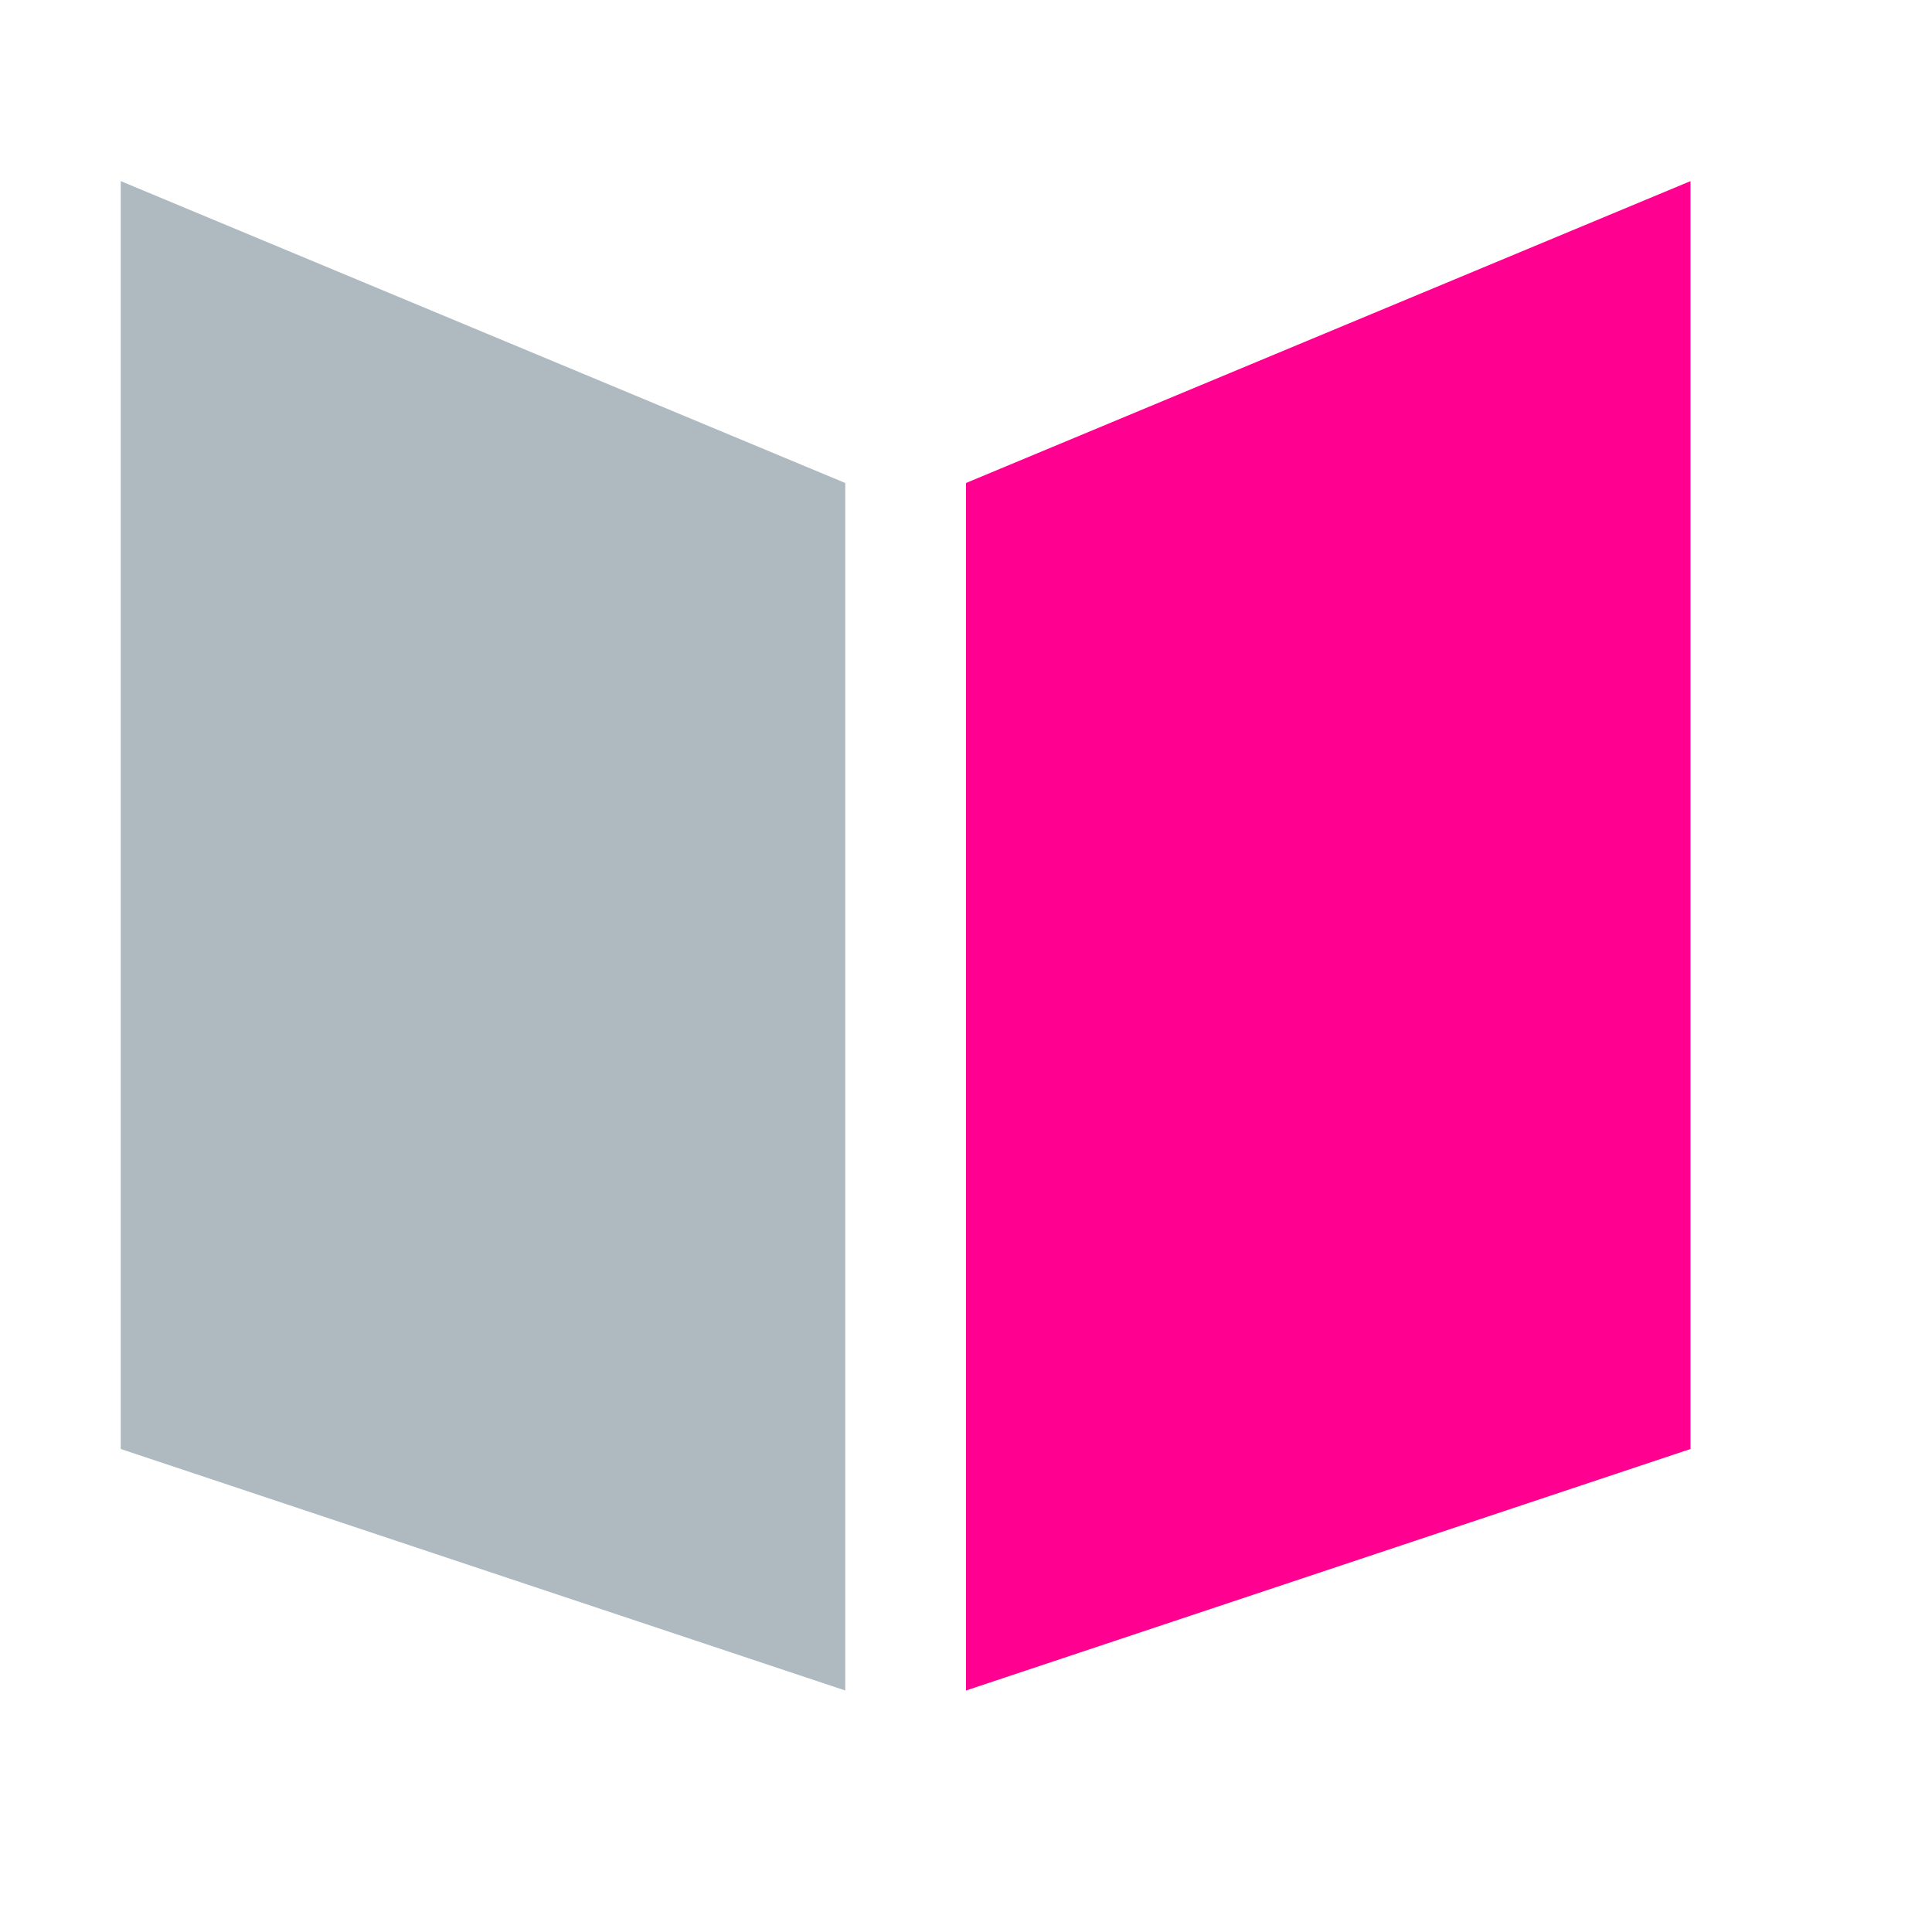 <?xml version="1.0" encoding="UTF-8"?>
<svg width="16" height="16" version="1.1" viewBox="0 0 16 16" xmlns="http://www.w3.org/2000/svg" xmlns:cc="http://creativecommons.org/ns#" xmlns:dc="http://purl.org/dc/elements/1.1/" xmlns:rdf="http://www.w3.org/1999/02/22-rdf-syntax-ns#">
 <g fill-rule="evenodd">
  <polygon points="1 1.5 7 4 7 14 1 12" fill="#9aa7b0" fill-opacity=".8"/>
  <polygon transform="matrix(-1 0 0 1 22 0)" points="8 1.5 14 4 14 14 8 12" fill="#ff0090"/>
 </g>
</svg>
